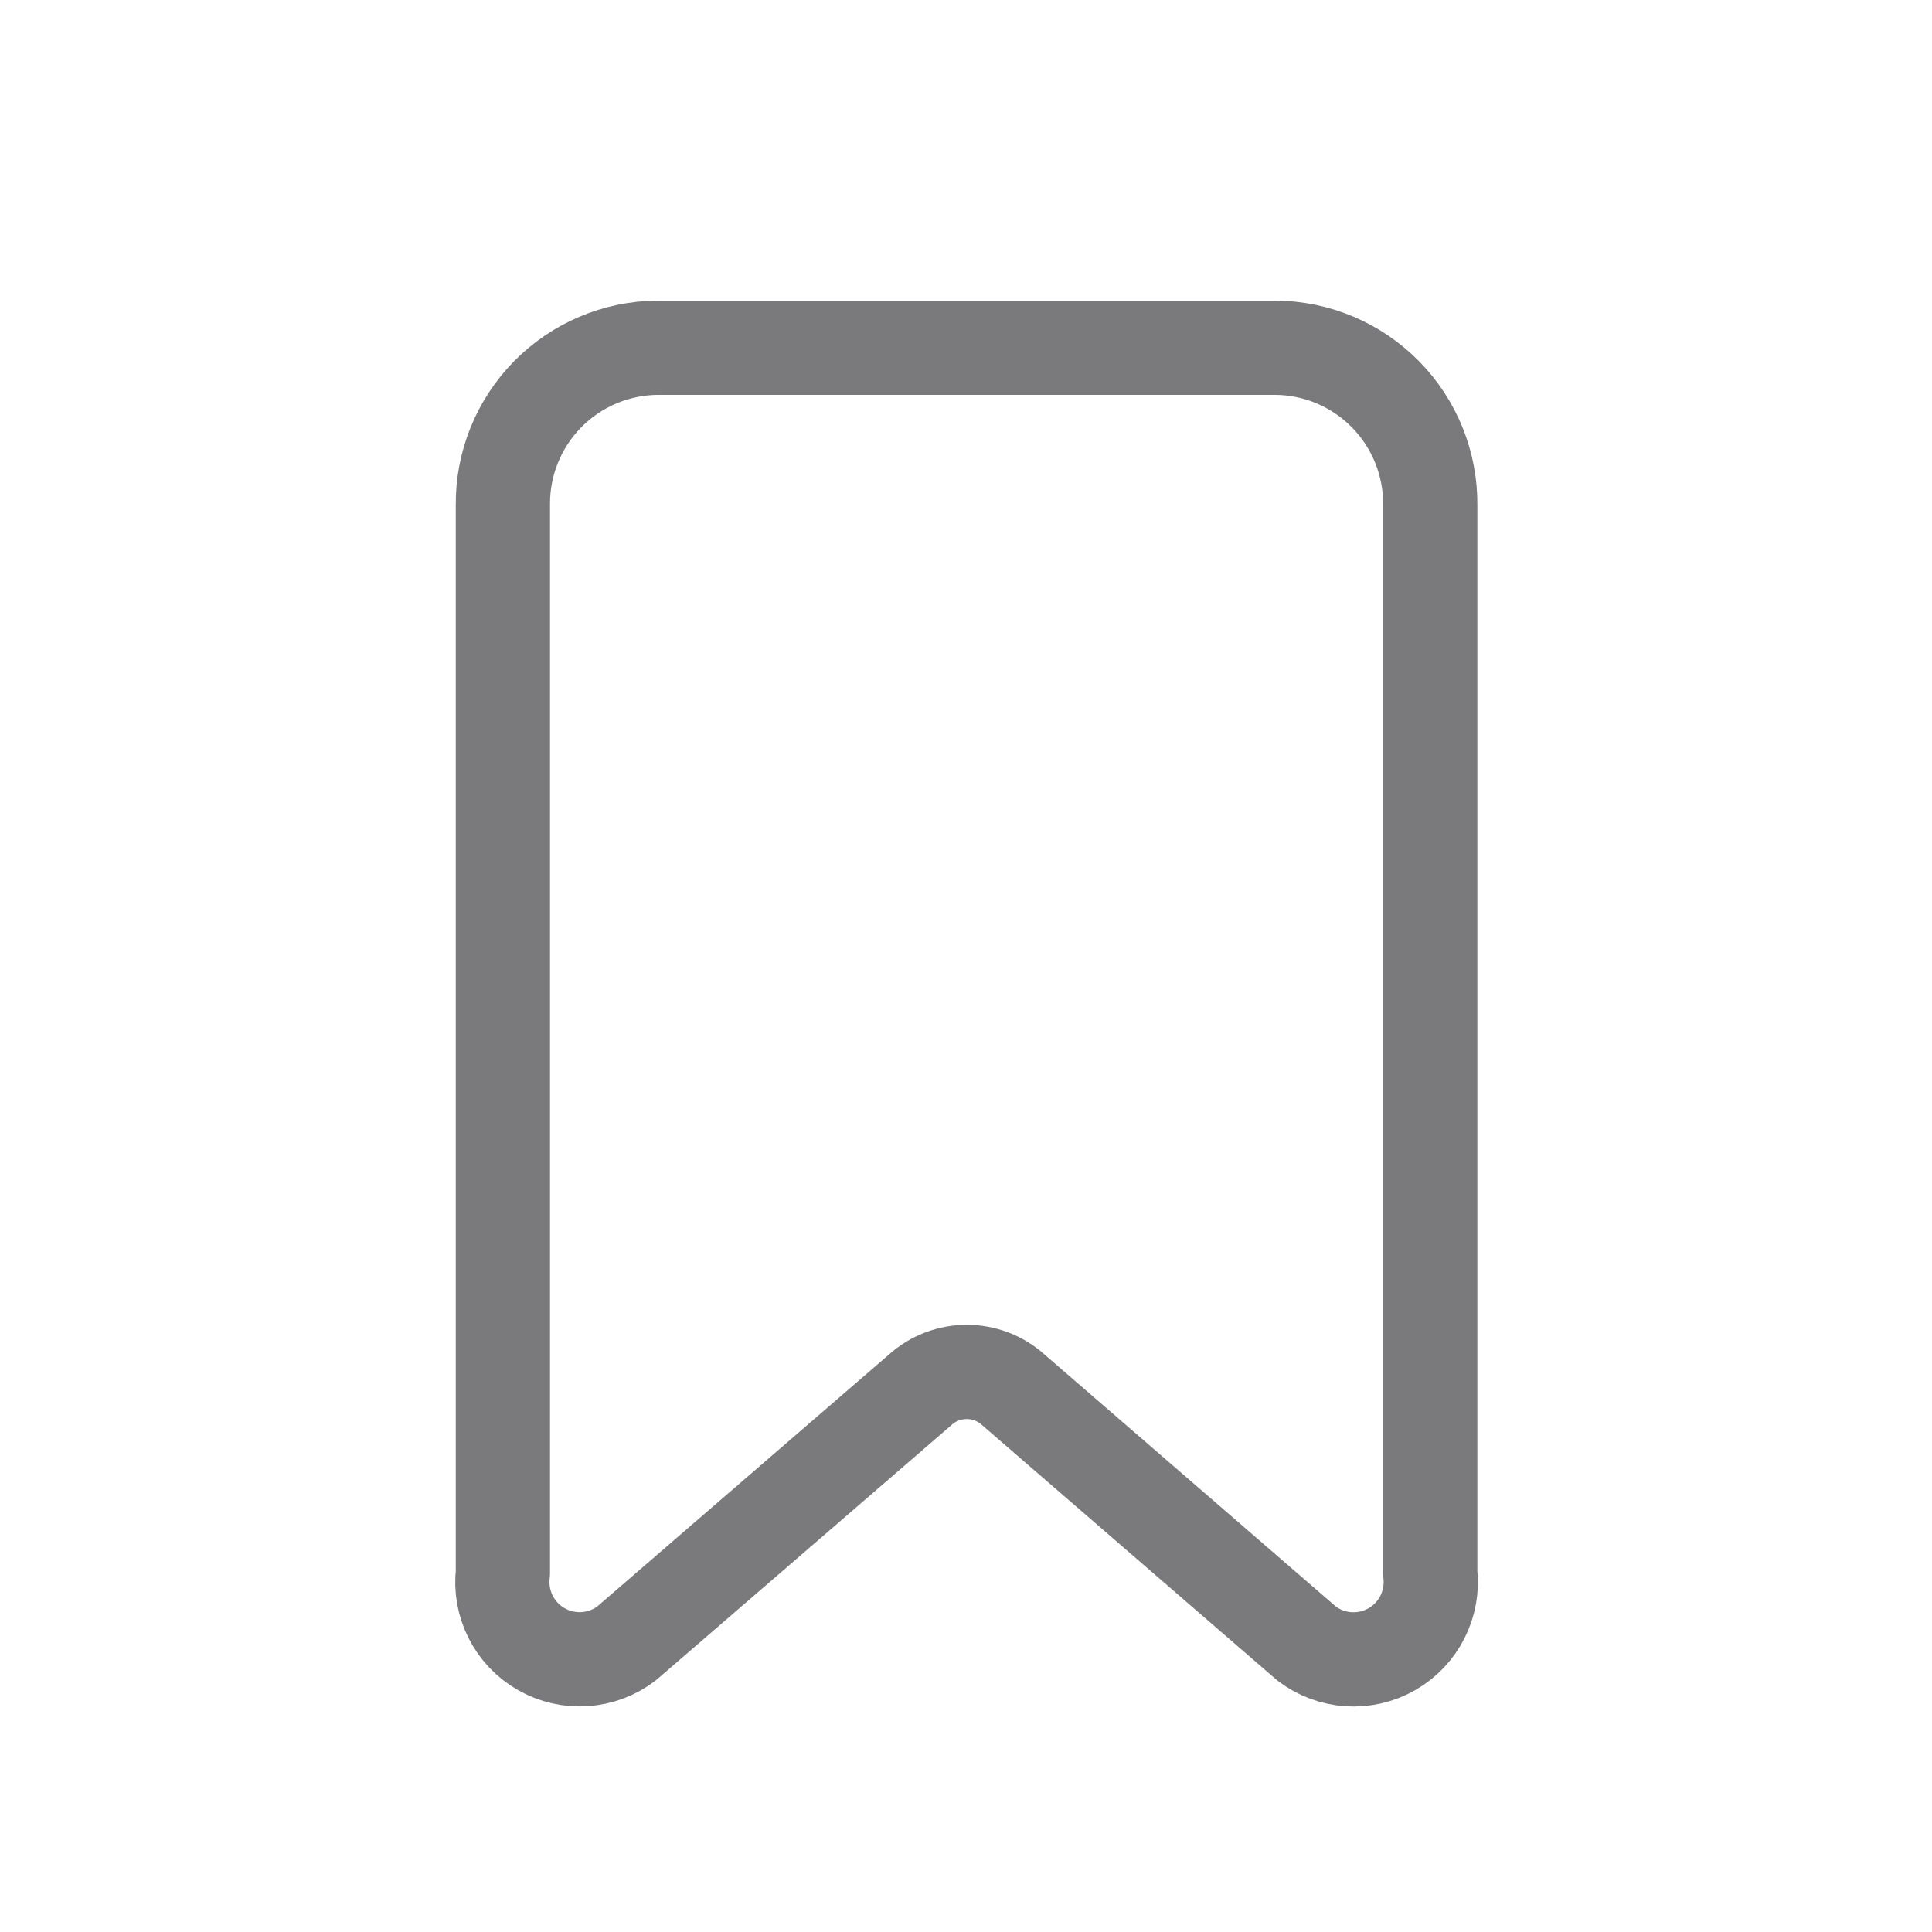 <svg width="41" height="41" viewBox="0 0 41 41" fill="none" xmlns="http://www.w3.org/2000/svg">
<path fill-rule="evenodd" clip-rule="evenodd" d="M30.352 33.379V10.716C30.359 9.838 30.018 8.994 29.402 8.368C28.787 7.743 27.949 7.387 27.072 7.38H13.952C13.074 7.387 12.236 7.743 11.621 8.368C11.006 8.994 10.664 9.838 10.672 10.716V33.379C10.594 34.033 10.915 34.671 11.487 34.997C12.06 35.324 12.772 35.276 13.296 34.876L19.527 29.495C20.089 28.988 20.944 28.988 21.505 29.495L27.728 34.878C28.252 35.278 28.964 35.326 29.537 34.999C30.109 34.672 30.43 34.033 30.352 33.379Z" stroke="#7A797C" stroke-width="2" stroke-linecap="round" stroke-linejoin="round"/>
</svg>
